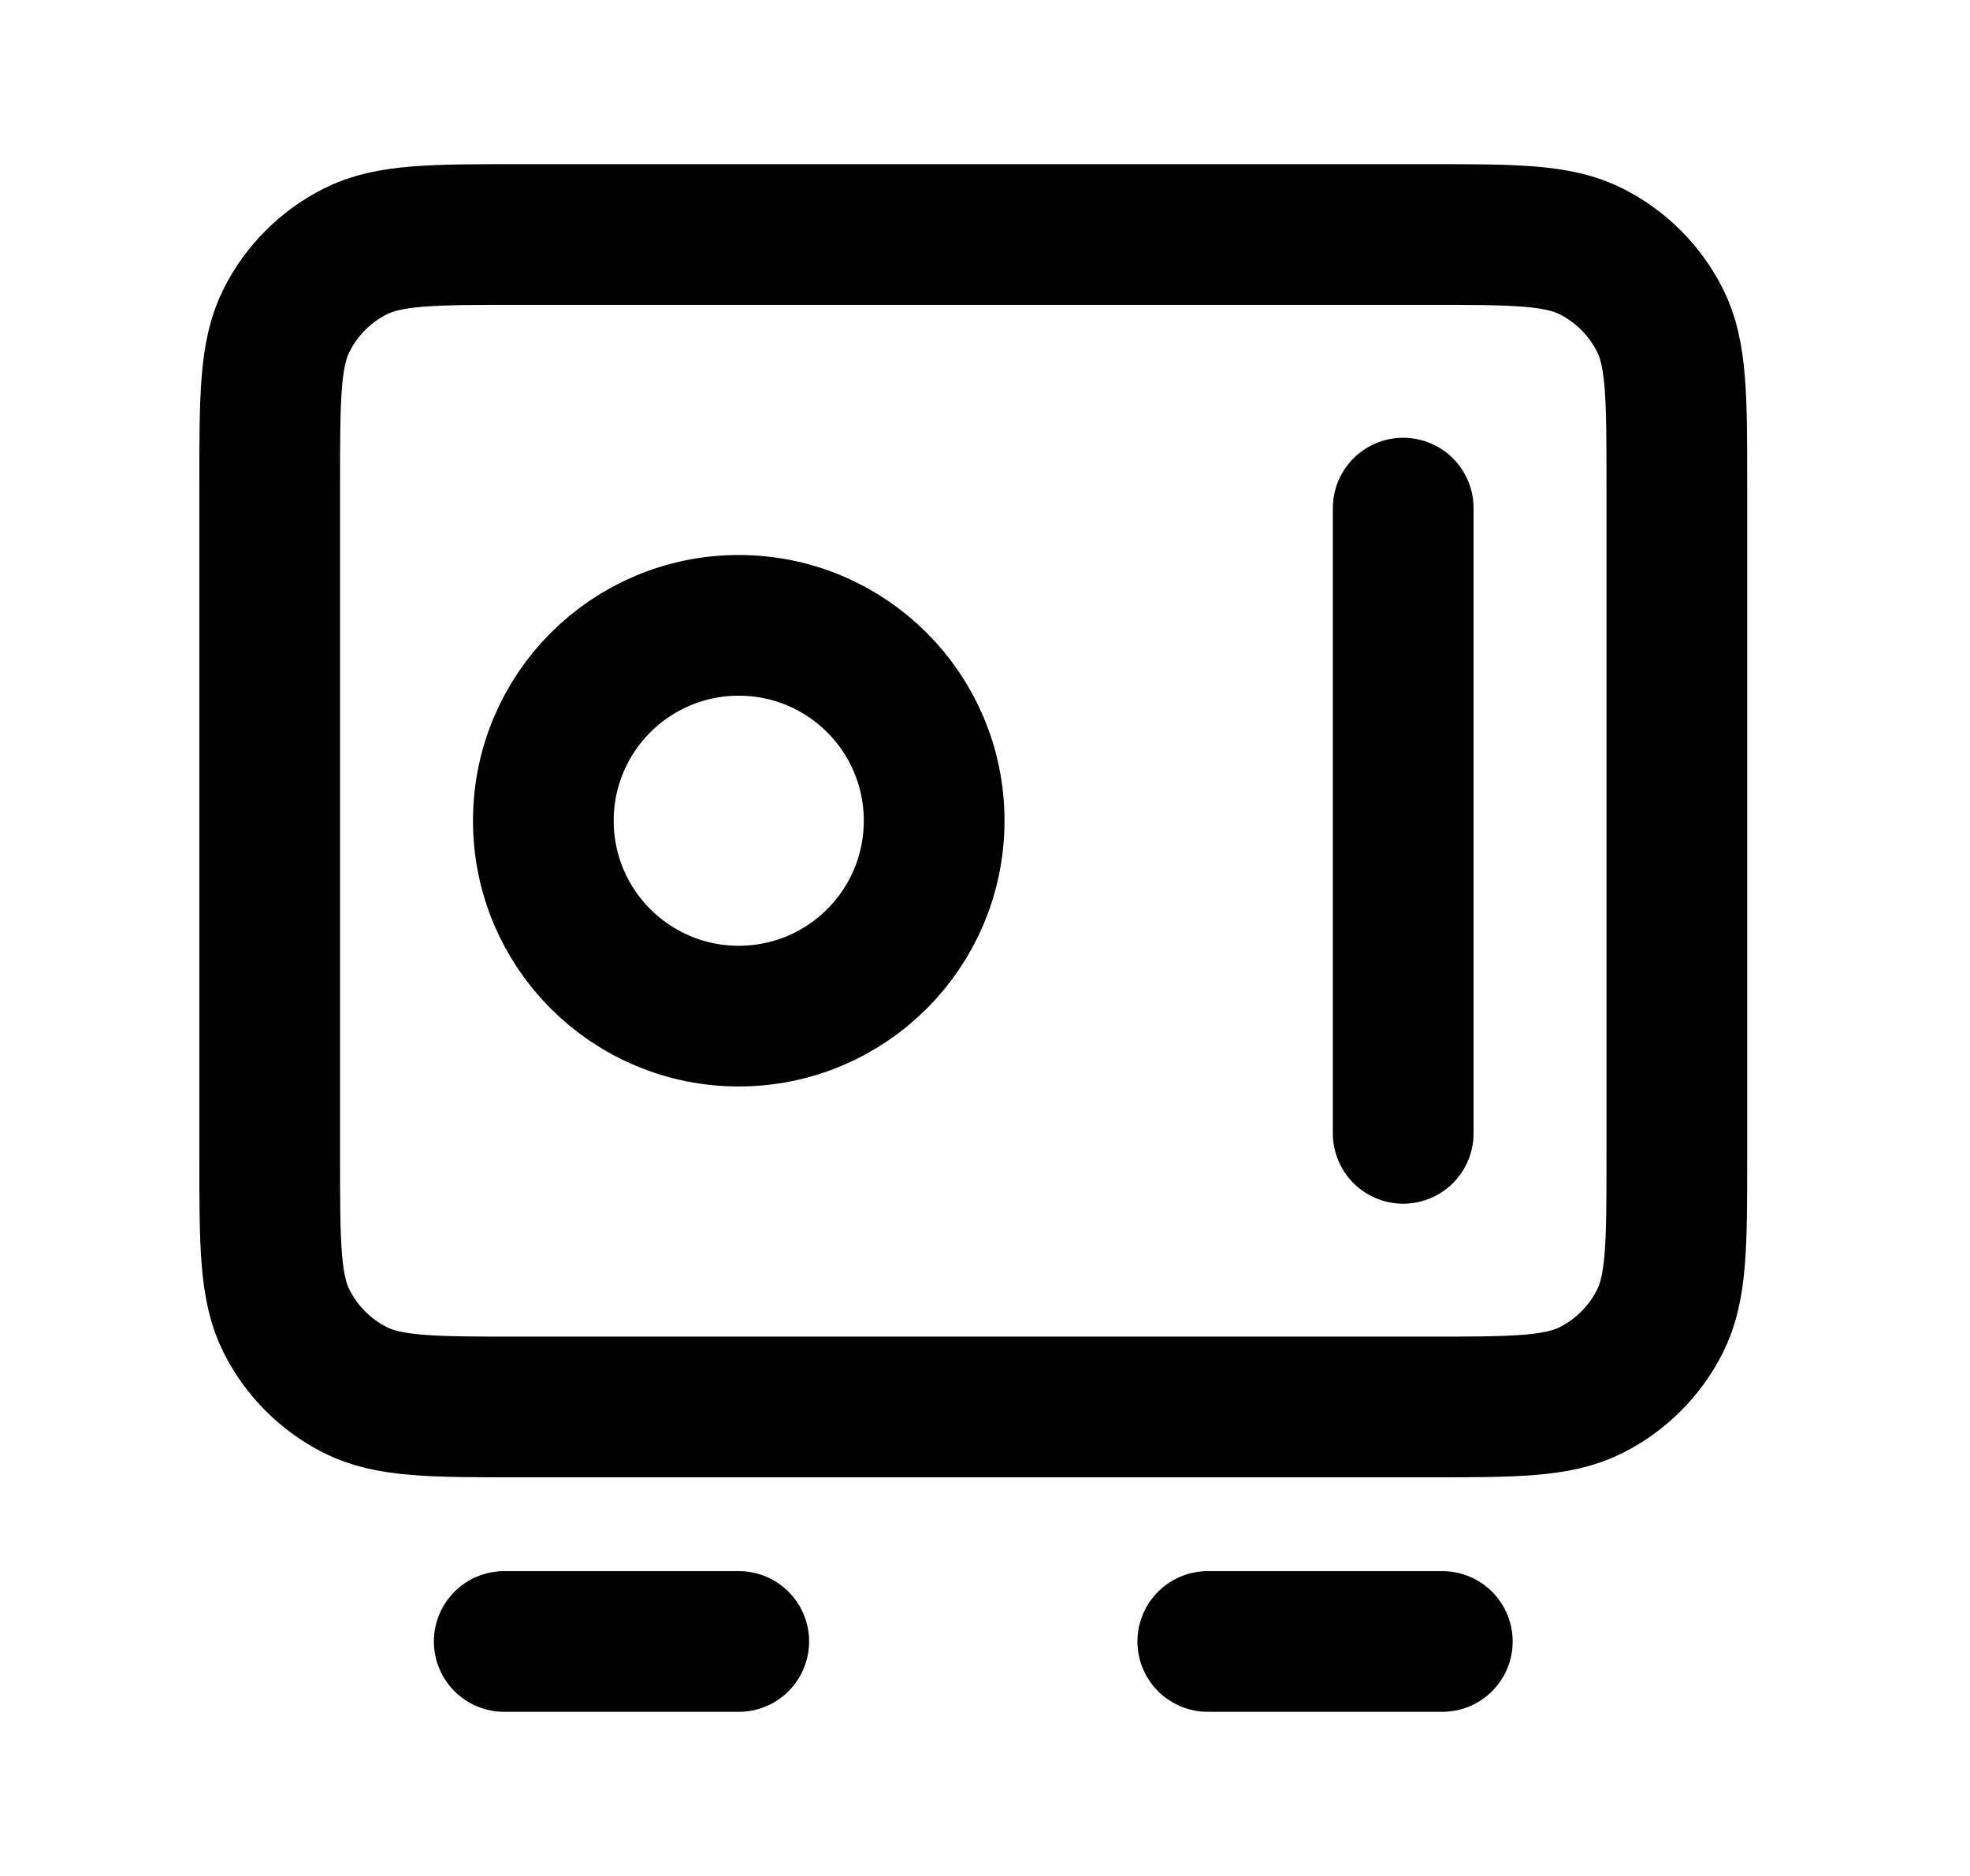 <svg width="21" height="20" viewBox="0 0 21 20" fill="none" xmlns="http://www.w3.org/2000/svg">
<path d="M5.375 17.5H7.875M12.875 17.5H15.375M14.958 5.417V12.083M2.875 5.167L2.875 12.333C2.875 13.267 2.875 13.733 3.057 14.09C3.216 14.404 3.471 14.659 3.785 14.818C4.142 15 4.608 15 5.542 15L15.208 15C16.142 15 16.608 15 16.965 14.818C17.279 14.659 17.534 14.404 17.693 14.09C17.875 13.733 17.875 13.267 17.875 12.333V5.167C17.875 4.233 17.875 3.767 17.693 3.41C17.534 3.096 17.279 2.841 16.965 2.682C16.608 2.5 16.142 2.5 15.208 2.5L5.542 2.5C4.608 2.5 4.142 2.5 3.785 2.682C3.471 2.841 3.216 3.096 3.057 3.41C2.875 3.767 2.875 4.233 2.875 5.167ZM9.958 8.75C9.958 9.901 9.026 10.833 7.875 10.833C6.724 10.833 5.792 9.901 5.792 8.75C5.792 7.599 6.724 6.667 7.875 6.667C9.026 6.667 9.958 7.599 9.958 8.75Z" stroke="black" stroke-width="1.5" stroke-linecap="round" stroke-linejoin="round"/>
</svg>
